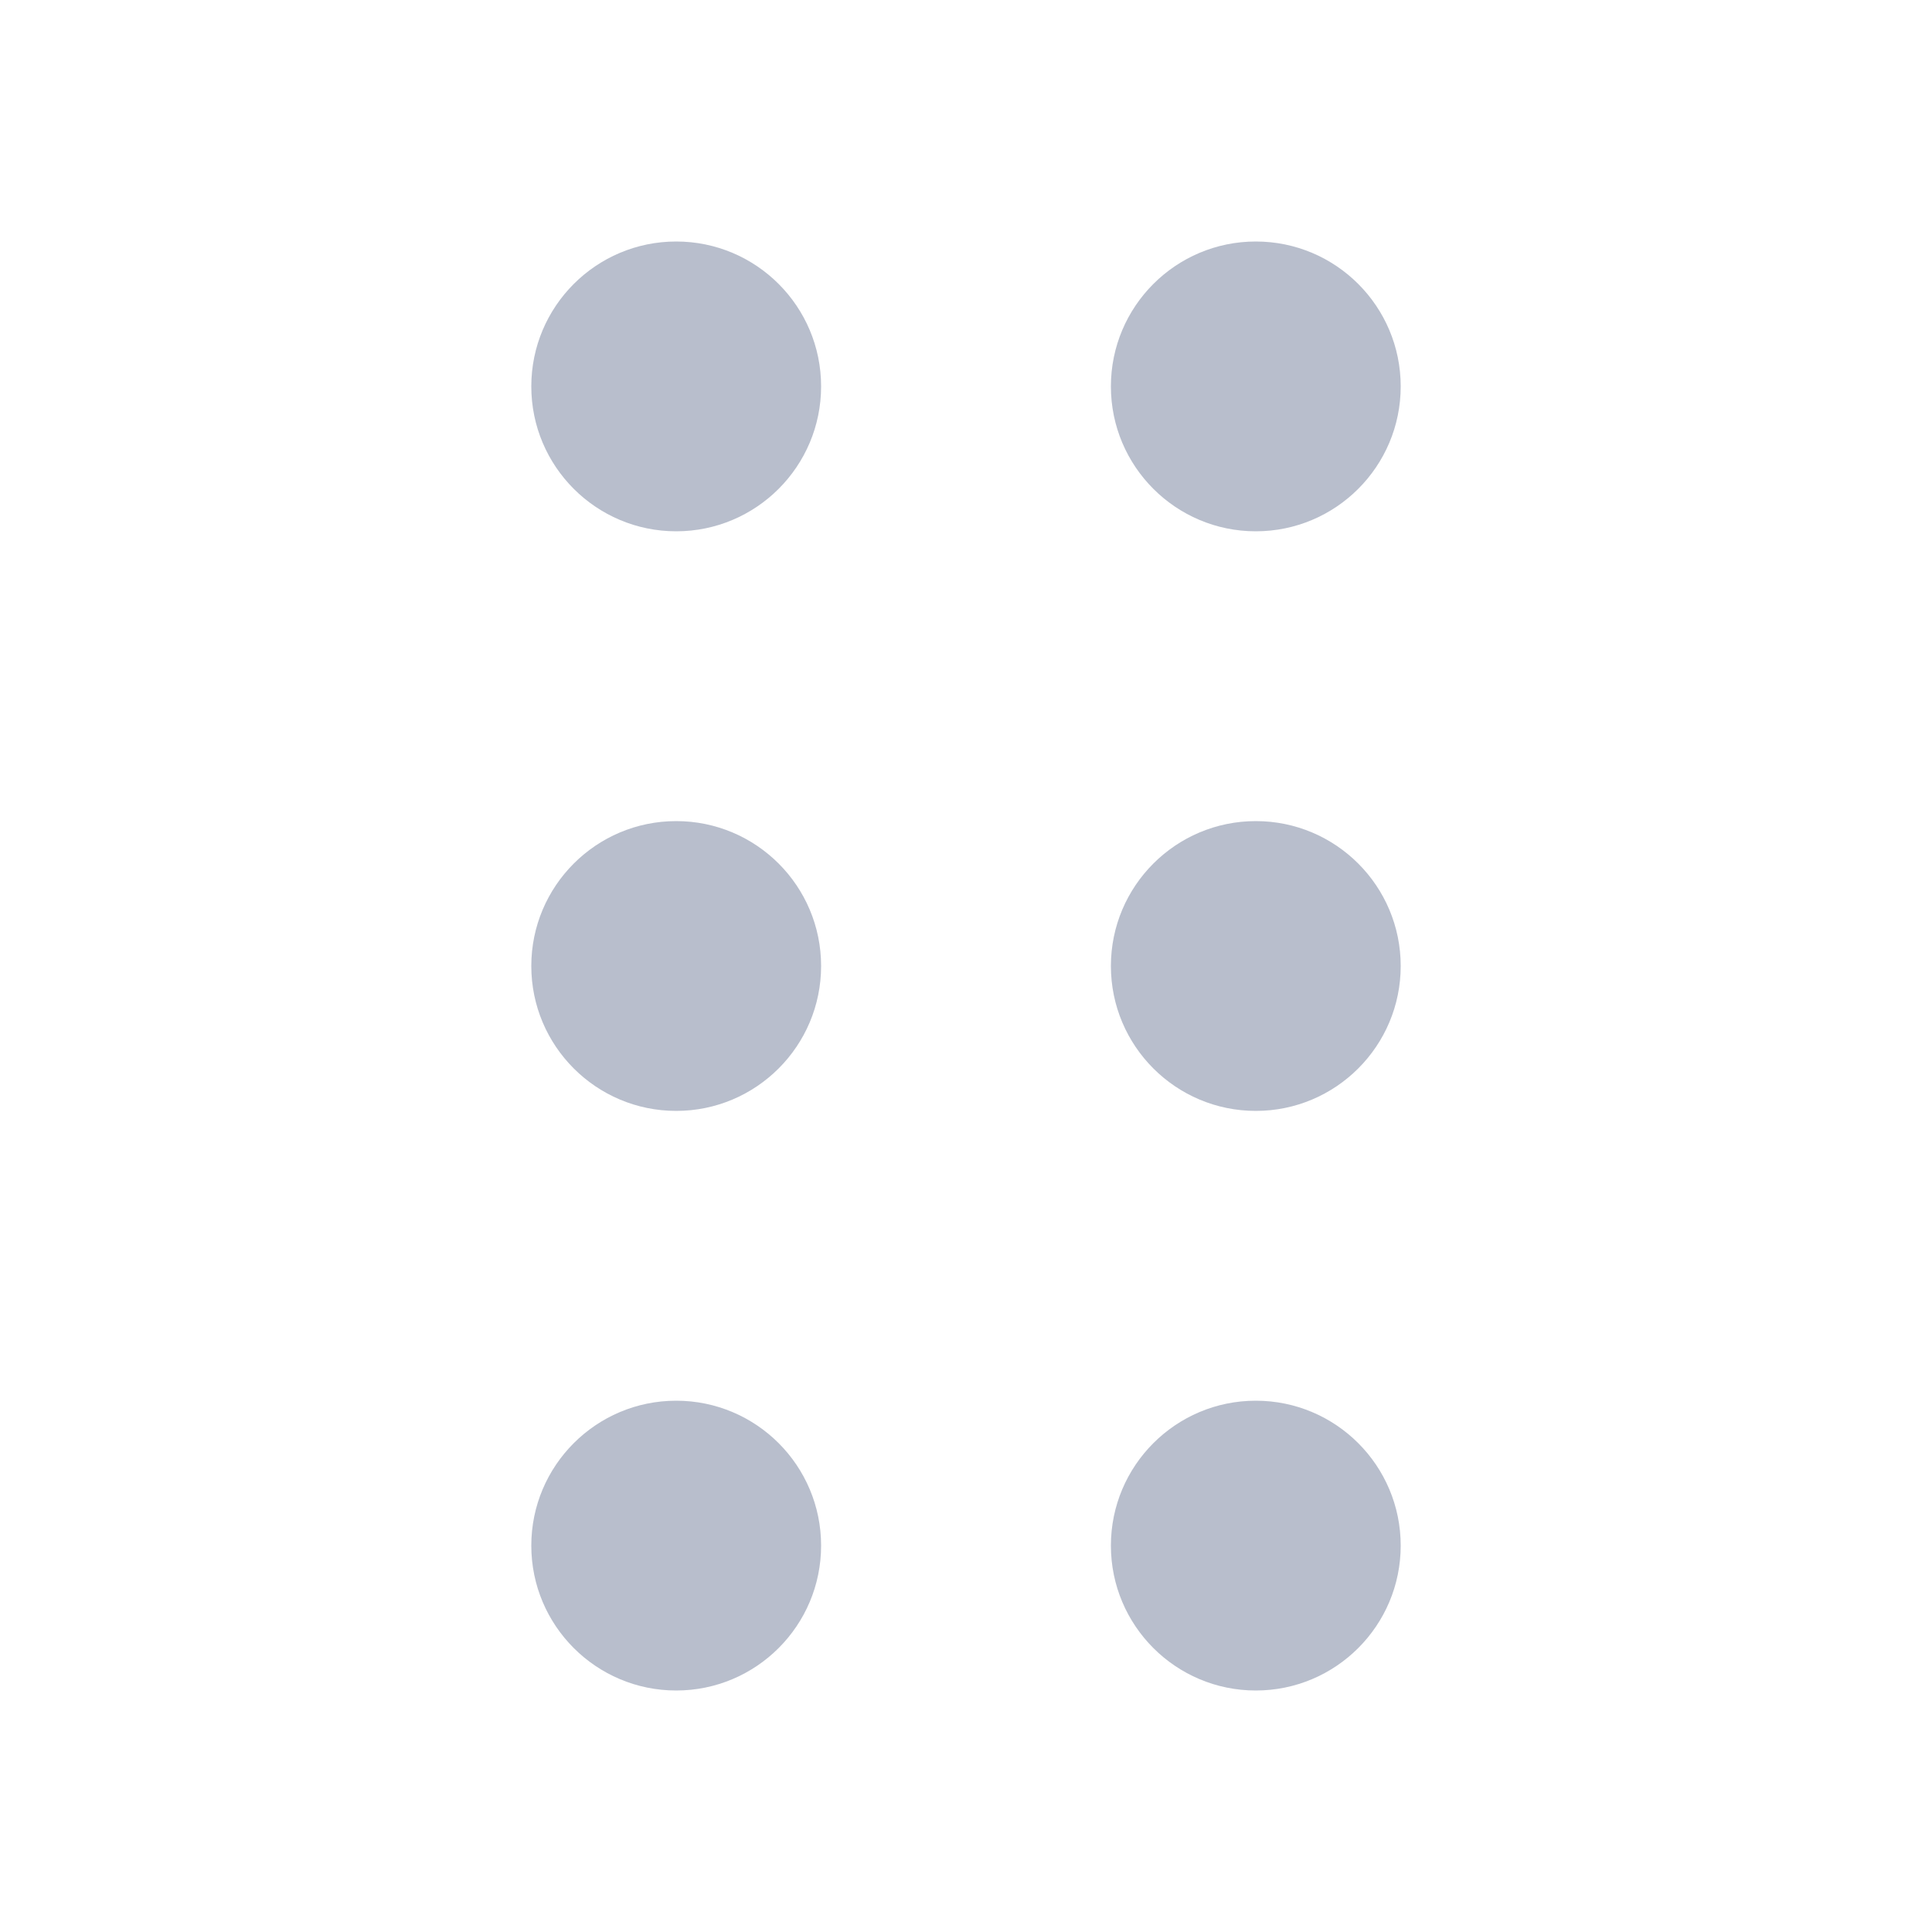 <svg xmlns:xlink="http://www.w3.org/1999/xlink" width="20" height="20" viewBox="0 0 20 20" version="1.1" xmlns="http://www.w3.org/2000/svg"><path d="M8.5 4c0 .828-.672 1.5-1.5 1.5S5.5 4.828 5.5 4 6.172 2.5 7 2.5s1.5.672 1.5 1.5zM7 11.5c.828 0 1.5-.672 1.5-1.5 0-.828-.672-1.5-1.5-1.5s-1.5.672-1.5 1.5c0 .828.672 1.5 1.5 1.5zm0 6c.828 0 1.5-.672 1.5-1.5s-.672-1.5-1.5-1.5-1.5.672-1.5 1.5.672 1.5 1.5 1.5zm6 0c.828 0 1.5-.672 1.5-1.5s-.672-1.5-1.5-1.5-1.5.672-1.5 1.5.672 1.5 1.5 1.5zm1.5-7.5c0 .828-.672 1.5-1.5 1.5s-1.5-.672-1.5-1.5c0-.828.672-1.5 1.5-1.5s1.5.672 1.5 1.5zM13 5.5c.828 0 1.5-.672 1.5-1.5s-.672-1.5-1.5-1.5-1.5.672-1.5 1.5.672 1.5 1.5 1.5z" fill="#B8BECC"></path></svg>